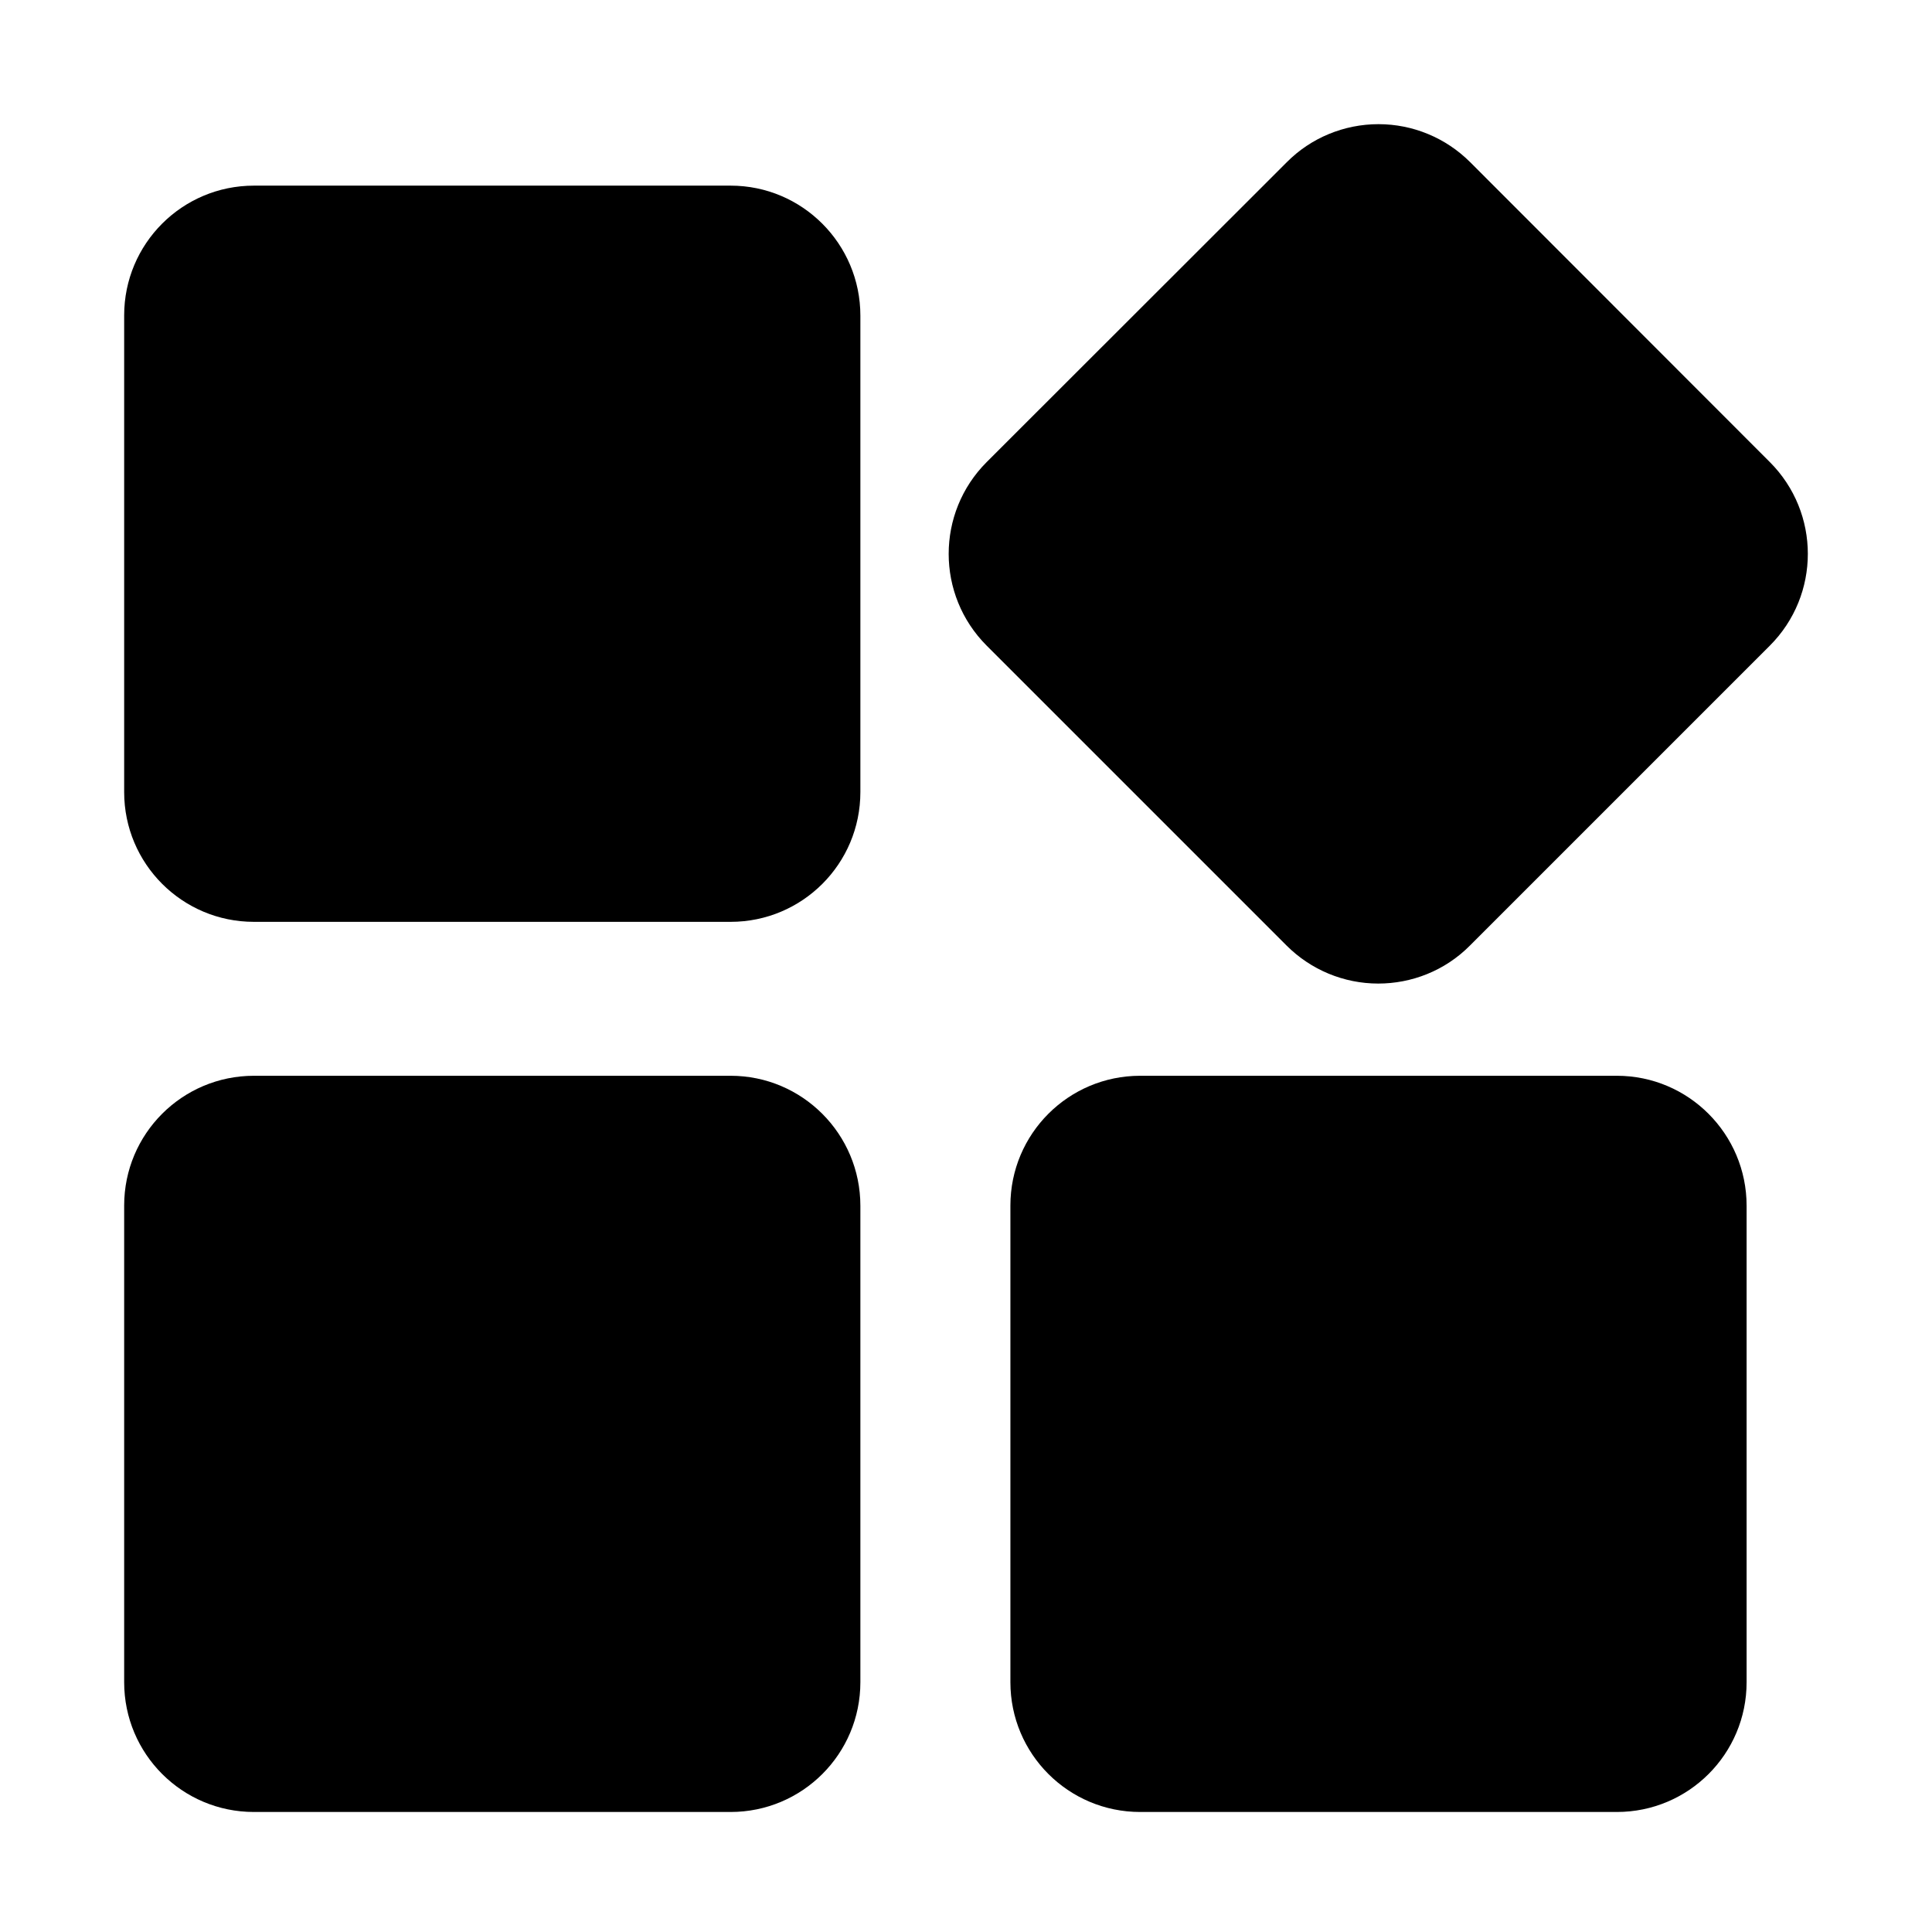 <?xml version="1.0" standalone="no"?>
<!DOCTYPE svg PUBLIC "-//W3C//DTD SVG 1.1//EN" "http://www.w3.org/Graphics/SVG/1.1/DTD/svg11.dtd">
<svg t="1558604770419" class="icon" style="" viewBox="0 0 1024 1024" version="1.1" xmlns="http://www.w3.org/2000/svg" p-id="1995" xmlns:xlink="http://www.w3.org/1999/xlink" width="128" height="128">
<defs>
<style type="text/css"></style>
</defs>
<path d="M387.232 146.489c11.507 0 20.816 9.309 20.816 20.816v252.638c0 11.507-9.309 20.816-20.816 20.816H134.594c-11.507 0-20.816-9.309-20.816-20.816V167.305c0-11.507 9.309-20.816 20.816-20.816h252.638" fill="currentColor" p-id="1996"></path><path d="M387.232 98.392H134.594c-38.012 0-68.784 30.772-68.784 68.784v252.638c0 38.012 30.772 68.784 68.784 68.784h252.638c38.012 0 68.784-30.772 68.784-68.784V167.305c0-38.012-30.772-68.913-68.784-68.913z" fill="currentColor" p-id="1997"></path><path d="M387.232 618.279c11.507 0 20.816 9.309 20.816 20.816v252.638c0 11.507-9.309 20.816-20.816 20.816H134.594c-11.507 0-20.816-9.309-20.816-20.816V639.095c0-11.507 9.309-20.816 20.816-20.816h252.638" fill="currentColor" p-id="1998"></path><path d="M387.232 570.182H134.594c-38.012 0-68.784 30.772-68.784 68.784v252.638c0 38.012 30.772 68.784 68.784 68.784h252.638c38.012 0 68.784-30.772 68.784-68.784V639.095c0-38.012-30.772-68.913-68.784-68.913z" fill="currentColor" p-id="1999"></path><path d="M856.954 618.279c11.507 0 20.816 9.309 20.816 20.816v252.638c0 11.507-9.309 20.816-20.816 20.816H604.315c-11.507 0-20.816-9.309-20.816-20.816V639.095c0-11.507 9.309-20.816 20.816-20.816h252.638" fill="currentColor" p-id="2000"></path><path d="M856.954 570.182H604.315c-38.012 0-68.784 30.772-68.784 68.784v252.638c0 38.012 30.772 68.784 68.784 68.784h252.638c38.012 0 68.784-30.772 68.784-68.784V639.095c0-38.012-30.772-68.913-68.784-68.913z" fill="currentColor" p-id="2001"></path><path d="M730.634 113.778c5.56 0 10.861 2.198 14.739 6.077l158.901 158.901c8.145 8.145 8.145 21.333 0 29.479l-158.901 159.03c-5.301 5.301-11.507 6.077-14.739 6.077s-9.438-0.776-14.739-6.077l-158.901-159.03c-8.145-8.145-8.145-21.333 0-29.479L715.895 119.855c3.879-3.879 9.18-6.077 14.739-6.077" fill="currentColor" p-id="2002"></path><path d="M730.634 65.81c-18.23 0-35.814 7.24-48.614 20.17l-159.03 158.901c-26.893 26.893-26.893 70.465 0 97.358l158.901 158.901c12.929 12.929 30.384 20.17 48.614 20.17 17.584 0 35.297-6.723 48.614-20.17l158.901-158.901c26.893-26.893 26.893-70.465 0-97.358L779.248 85.98c-12.929-12.929-30.384-20.17-48.614-20.17z" fill="currentColor" p-id="2003"></path><path d="M415.03 146.489V452.525l-306.424-5.172V146.489zM100.848 605.091h321.939v316.768H95.677l-6.465-316.768zM559.838 605.091h342.626v316.768l-342.626 6.465zM521.051 281.859L724.04 84.04l217.212 197.818-210.101 230.141-218.505-218.505z" fill="currentColor" p-id="2004"></path></svg>